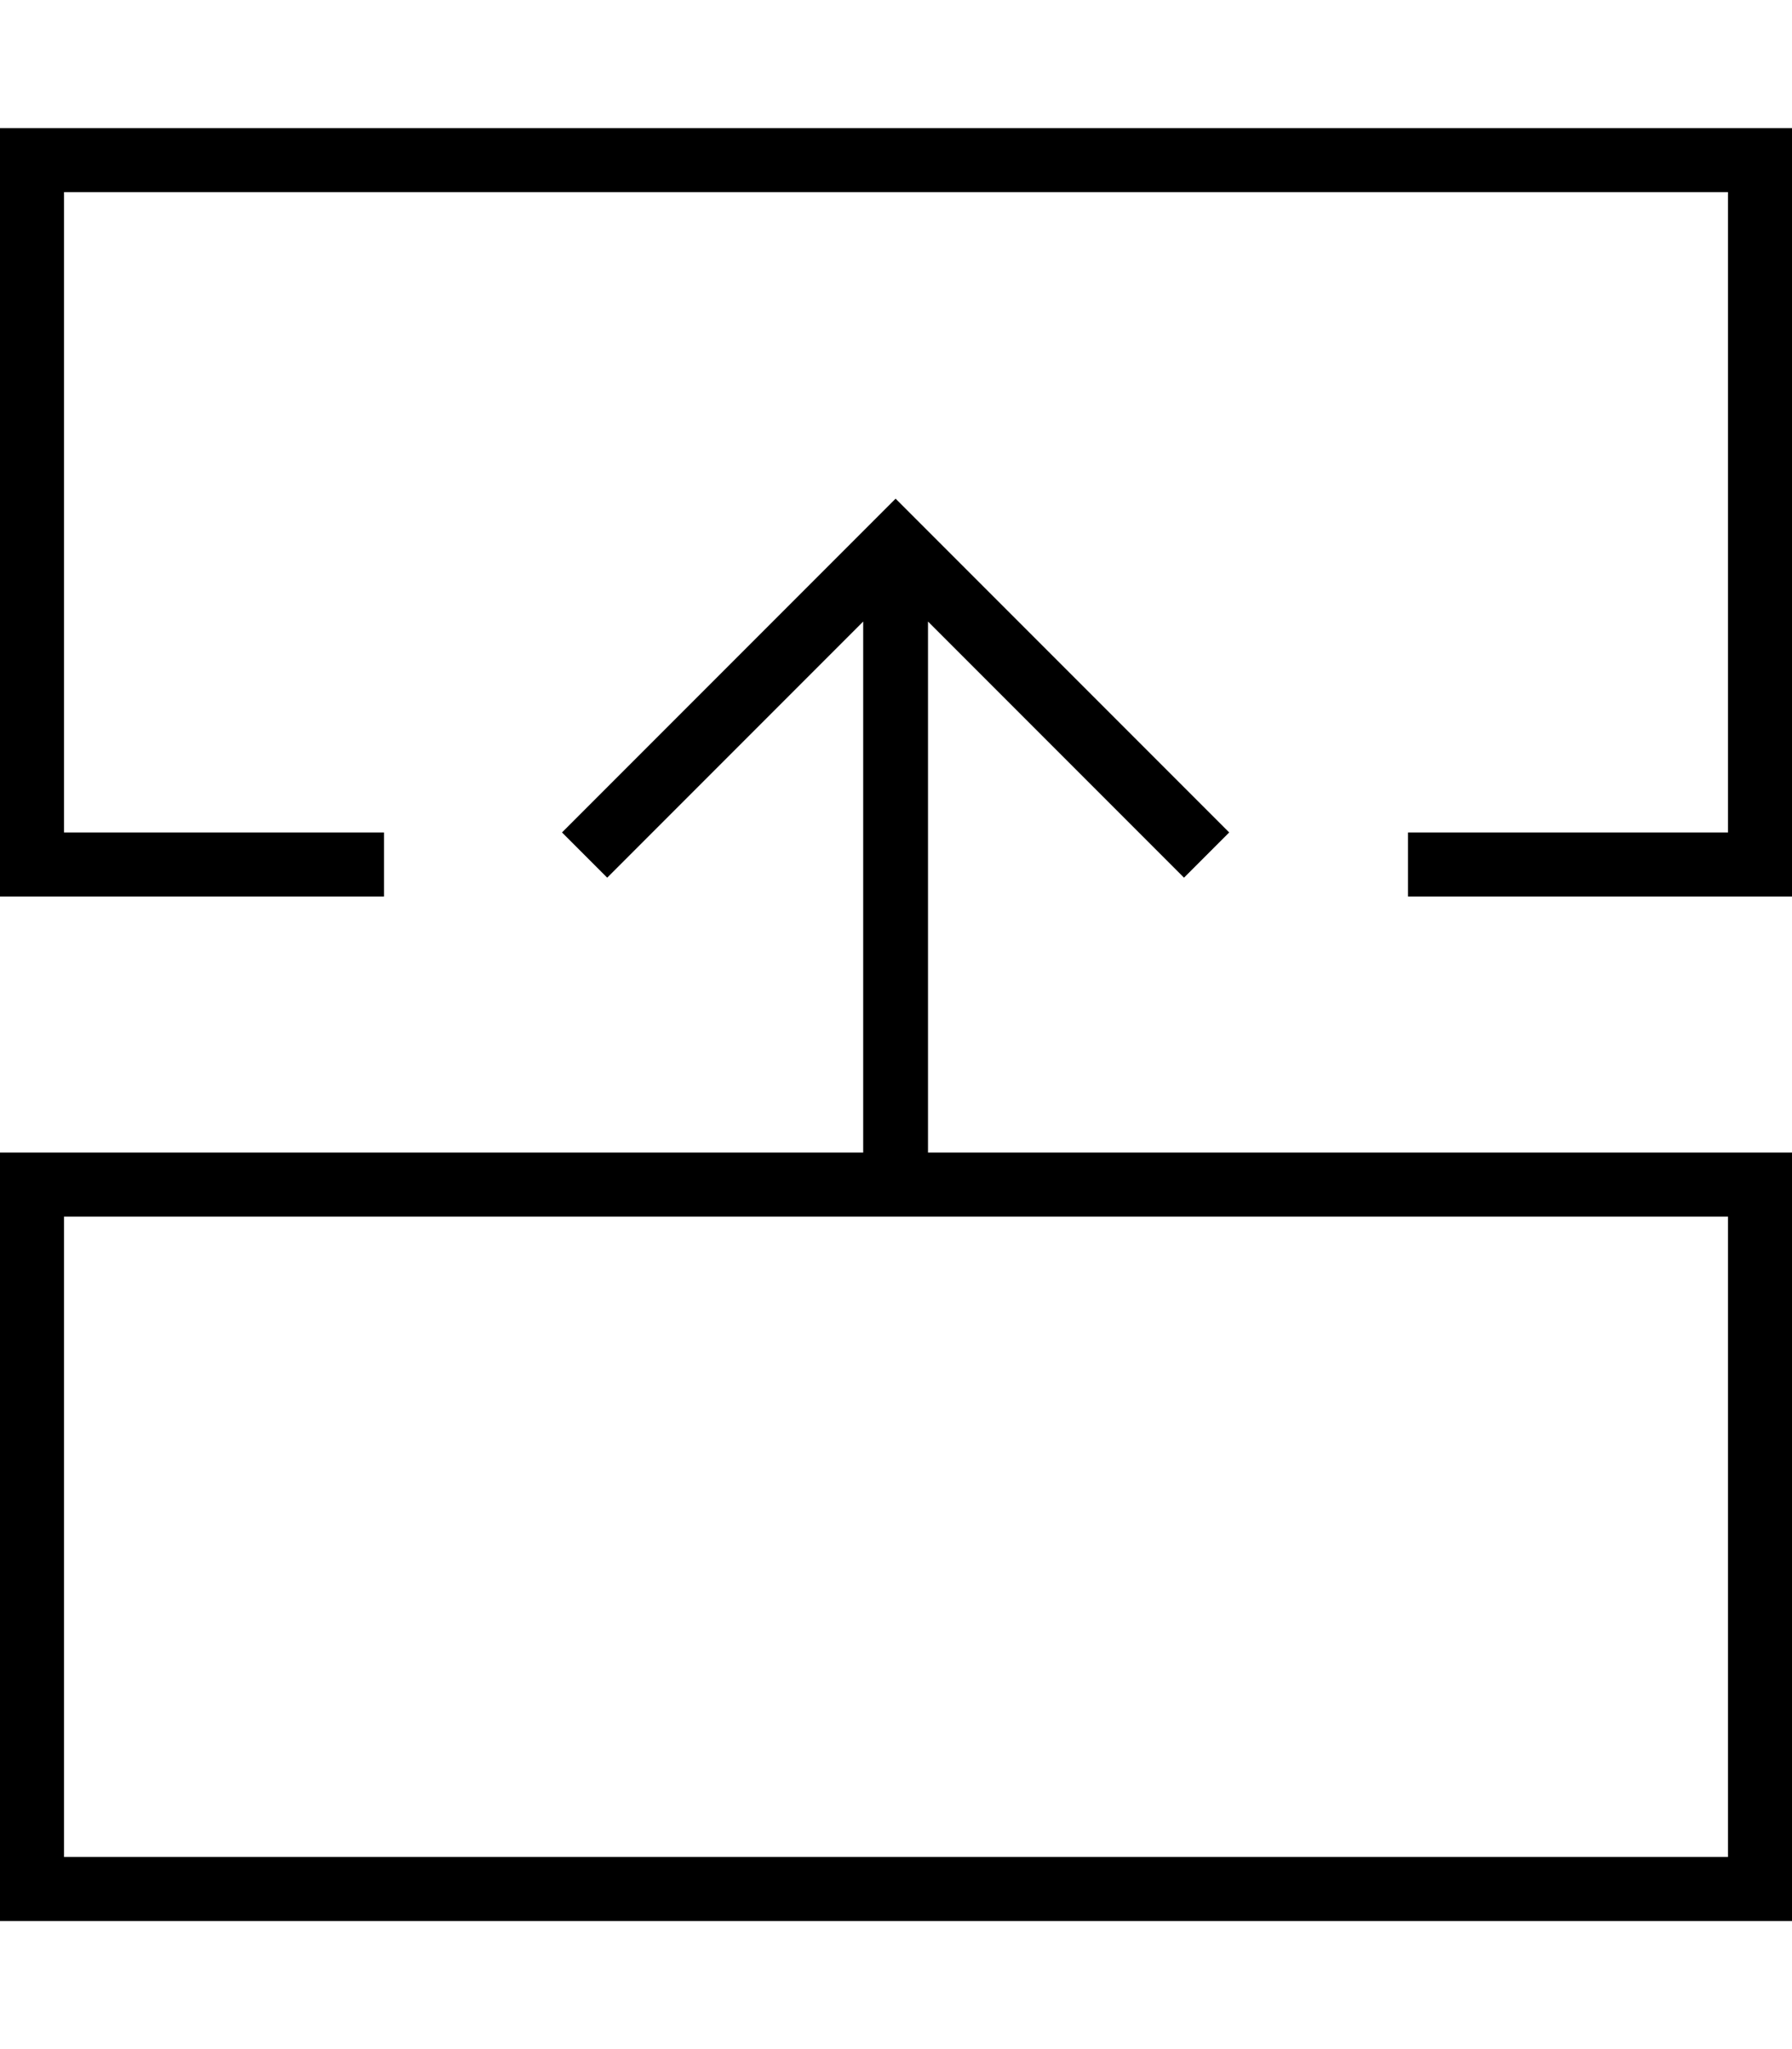 <svg fill="currentColor" xmlns="http://www.w3.org/2000/svg" viewBox="0 0 448 512"><!--! Font Awesome Pro 7.0.1 by @fontawesome - https://fontawesome.com License - https://fontawesome.com/license (Commercial License) Copyright 2025 Fonticons, Inc. --><path fill="currentColor" d="M432 224l16 0 0-192-448 0 0 192 96 0 0-16-80 0 0-160 416 0 0 160-80 0 0 16 80 0zM16 304l416 0 0 160-416 0 0-160zm200-16l-216 0 0 192 448 0 0-192-216 0 0-132.7 58.3 58.3 5.7 5.7 11.3-11.3-5.7-5.7-72-72-5.7-5.7-5.7 5.7-72 72-5.7 5.7 11.3 11.3 5.7-5.7 58.3-58.3 0 132.7z"/></svg>